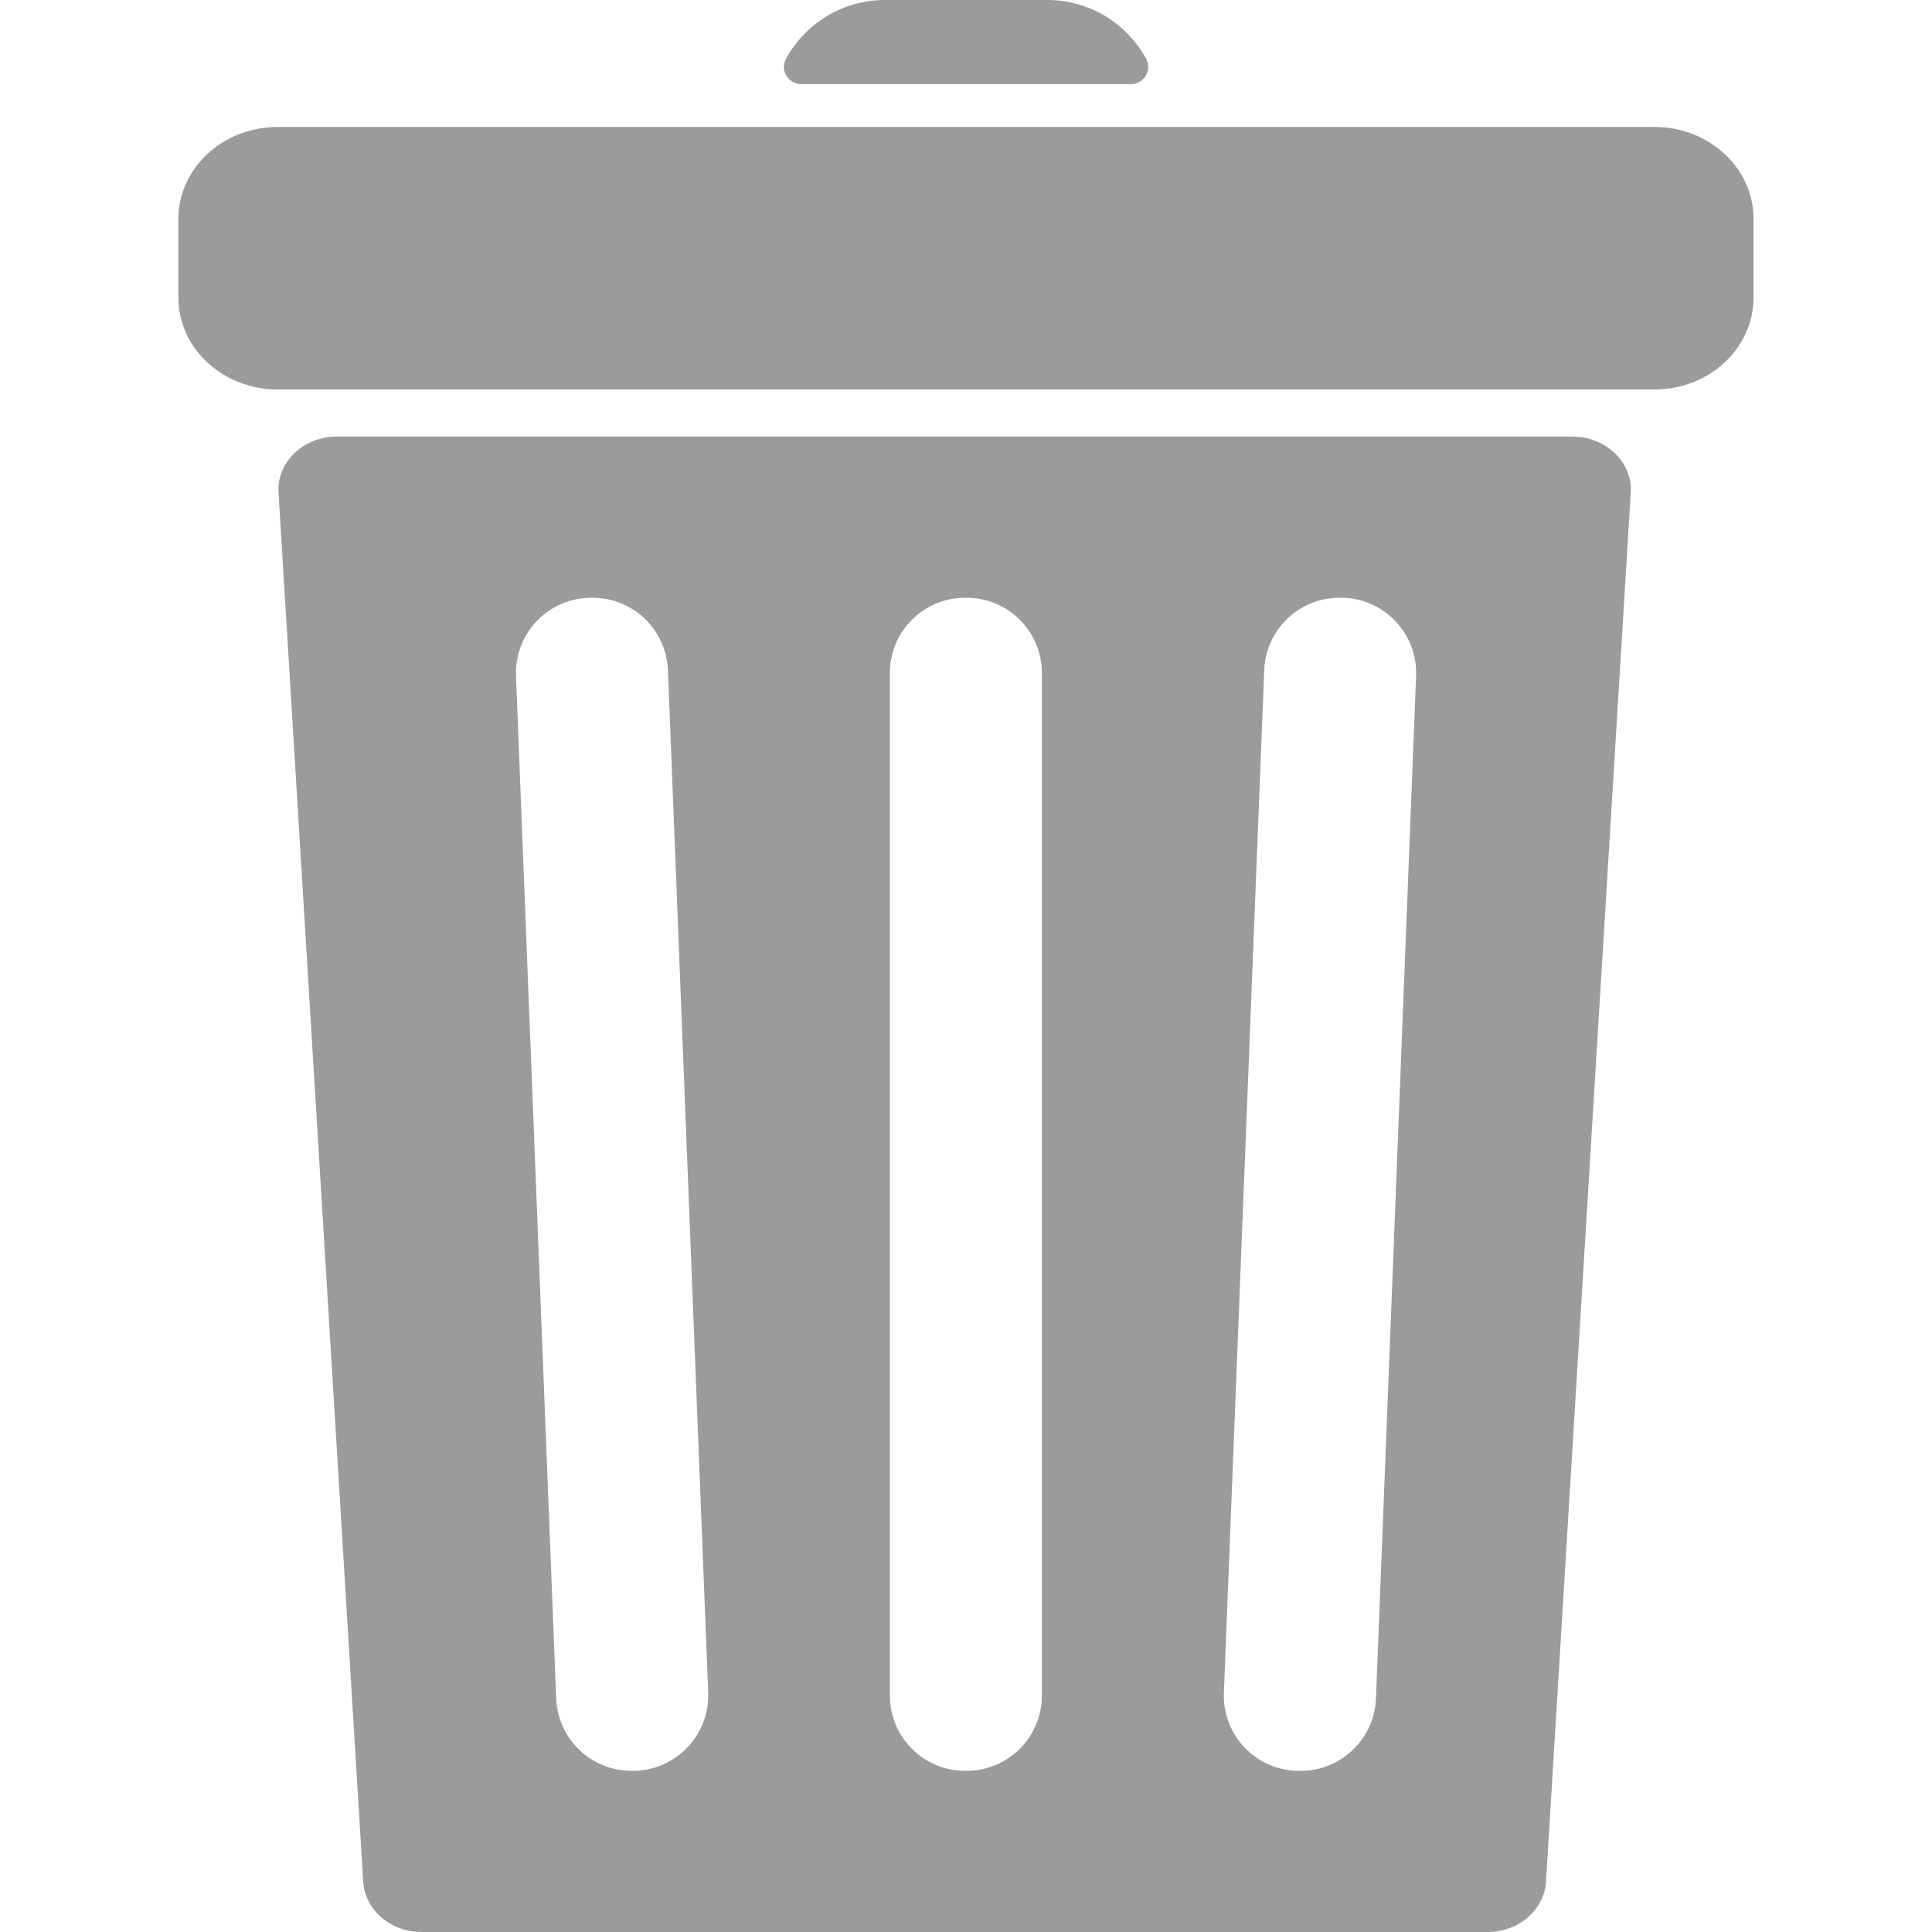 <?xml version="1.0" encoding="utf-8"?>
<!-- Generator: Adobe Illustrator 15.0.0, SVG Export Plug-In . SVG Version: 6.00 Build 0)  -->
<!DOCTYPE svg PUBLIC "-//W3C//DTD SVG 1.1//EN" "http://www.w3.org/Graphics/SVG/1.1/DTD/svg11.dtd">
<svg version="1.1" id="Layer_1" xmlns="http://www.w3.org/2000/svg" xmlns:xlink="http://www.w3.org/1999/xlink" x="0px" y="0px"
	 width="25px" height="25px" viewBox="0 0 25 25" enable-background="new 0 0 25 25" xml:space="preserve">
<g>
	<g>
		<path fill="#9B9B9B" d="M14.632,1.089c0.17,0,0.279-0.181,0.199-0.329C14.583,0.307,14.104,0,13.55,0h-2.098
			c-0.554,0-1.033,0.307-1.281,0.76c-0.082,0.148,0.029,0.329,0.197,0.329H14.632z"/>
		<path fill="#9B9B9B" d="M21.409,5.04H3.593c-0.71,0-1.285-0.533-1.285-1.191V2.834c0-0.658,0.575-1.191,1.285-1.191h17.816
			c0.709,0,1.282,0.533,1.282,1.191v1.015C22.691,4.507,22.118,5.04,21.409,5.04z"/>
	</g>
	<path fill="#9B9B9B" d="M20.346,5.649H4.36c-0.436,0-0.78,0.332-0.756,0.725L4.7,24.352C4.724,24.715,5.055,25,5.456,25h13.793
		c0.401,0,0.731-0.285,0.756-0.648l1.097-17.977C21.126,5.981,20.779,5.649,20.346,5.649z M8.189,22.914H8.17
		c-0.522,0-0.952-0.412-0.973-0.936L6.677,8.747C6.656,8.195,7.097,7.735,7.65,7.735h0.02c0.522,0,0.951,0.413,0.973,0.935
		l0.521,13.232C9.184,22.455,8.742,22.914,8.189,22.914z M13.482,21.941c0,0.537-0.436,0.973-0.973,0.973h-0.021
		c-0.537,0-0.973-0.436-0.973-0.973V8.708c0-0.538,0.436-0.973,0.973-0.973h0.021c0.537,0,0.973,0.436,0.973,0.973V21.941z
		 M17.805,21.979c-0.021,0.522-0.451,0.936-0.974,0.936h-0.021c-0.553,0-0.994-0.459-0.973-1.012L16.359,8.67
		c0.021-0.522,0.449-0.935,0.972-0.935h0.021c0.551,0,0.994,0.459,0.972,1.012L17.805,21.979z"/>
</g>
</svg>

